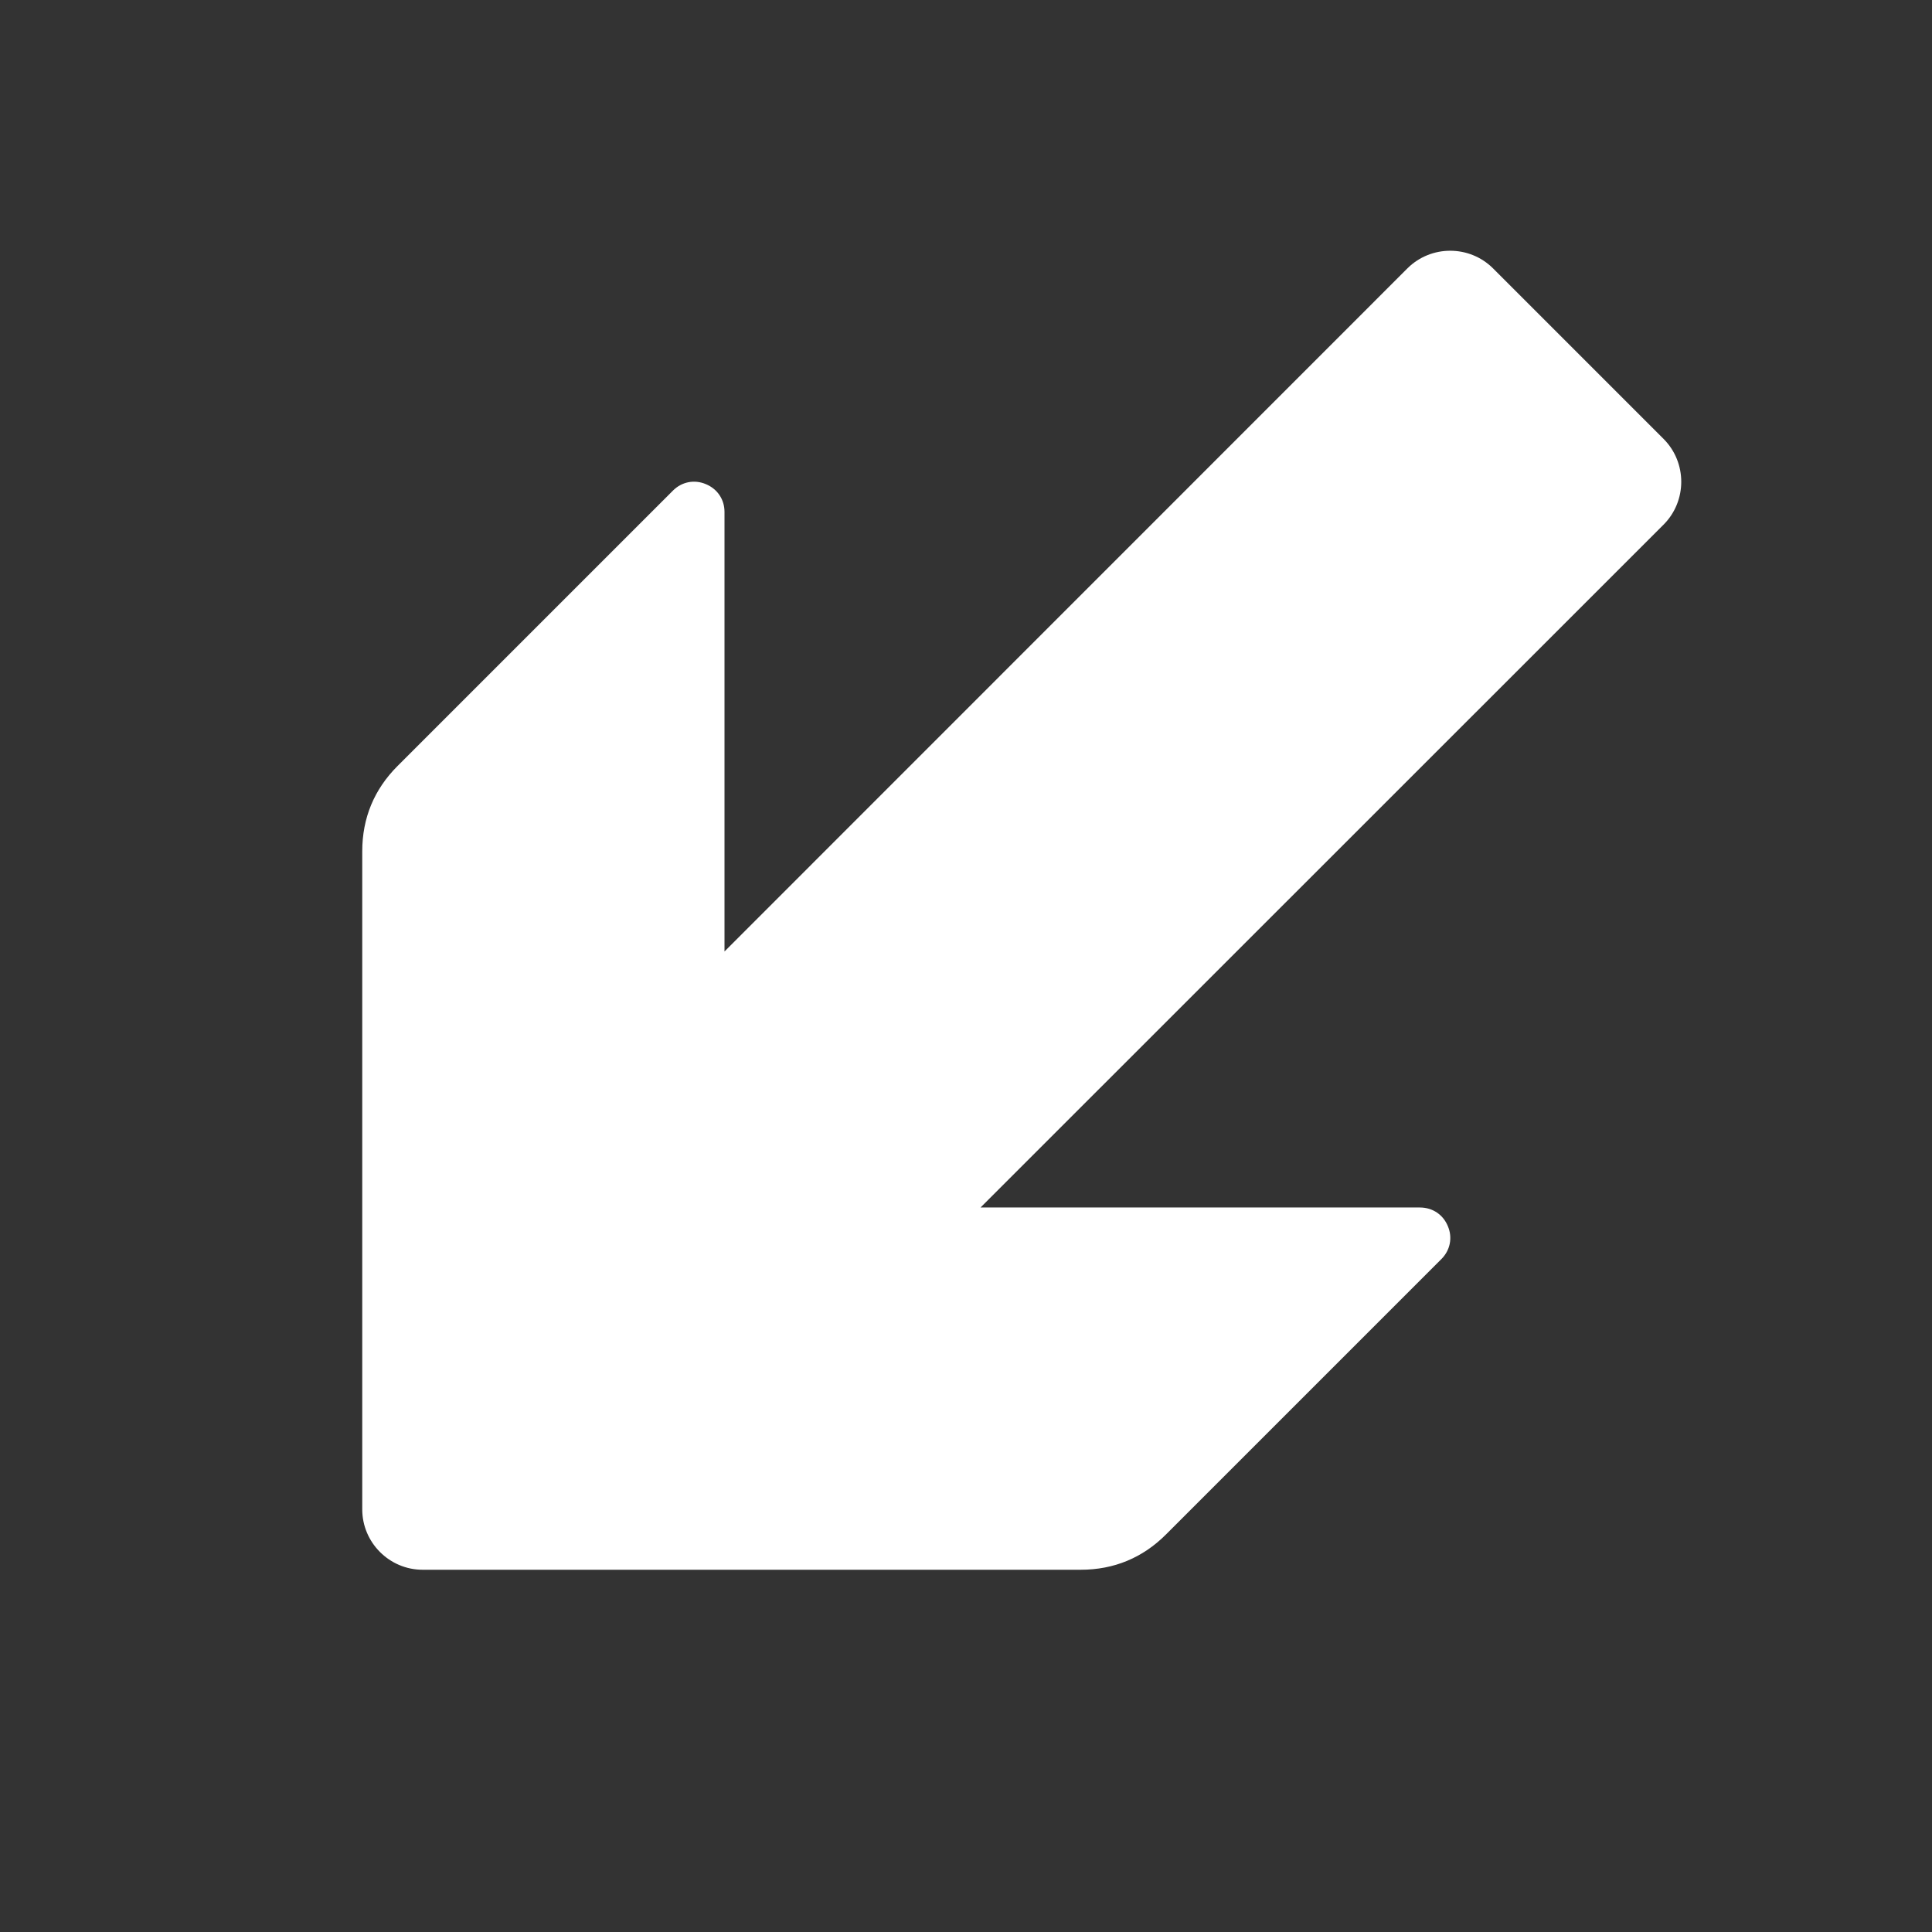 <?xml version="1.0" encoding="UTF-8"?>
<!DOCTYPE svg PUBLIC "-//W3C//DTD SVG 1.1//EN" "http://www.w3.org/Graphics/SVG/1.1/DTD/svg11.dtd">
<svg xmlns="http://www.w3.org/2000/svg" xml:space="preserve" width="1024px" height="1024px" shape-rendering="geometricPrecision" text-rendering="geometricPrecision" image-rendering="optimizeQuality" fill-rule="nonzero" clip-rule="evenodd" viewBox="0 0 10240 10240" xmlns:xlink="http://www.w3.org/1999/xlink">
	<rect x="0" y="0" width="10240" height="10240" fill="#333333" stroke="none"/>
	<title>arrow_down_left icon</title>
	<desc>arrow_down_left icon from the IconExperience.com O-Collection. Copyright by INCORS GmbH (www.incors.com).</desc>
	<path id="curve0" fill="#FFFFFF" d="M3840 2713l0 2330 3620 -3621c125,-124 328,-124 453,0l905 905c124,125 124,328 0,453l-3621 3620 2329 0c67,0 123,38 148,99 26,61 12,128 -34,174l-1460 1460c-124,124 -276,187 -452,187l-3488 0c-176,0 -320,-144 -320,-320l0 -3488c0,-176 63,-328 187,-452l1460 -1460c46,-46 113,-60 174,-34 61,25 99,81 99,147z"/>
</svg>
